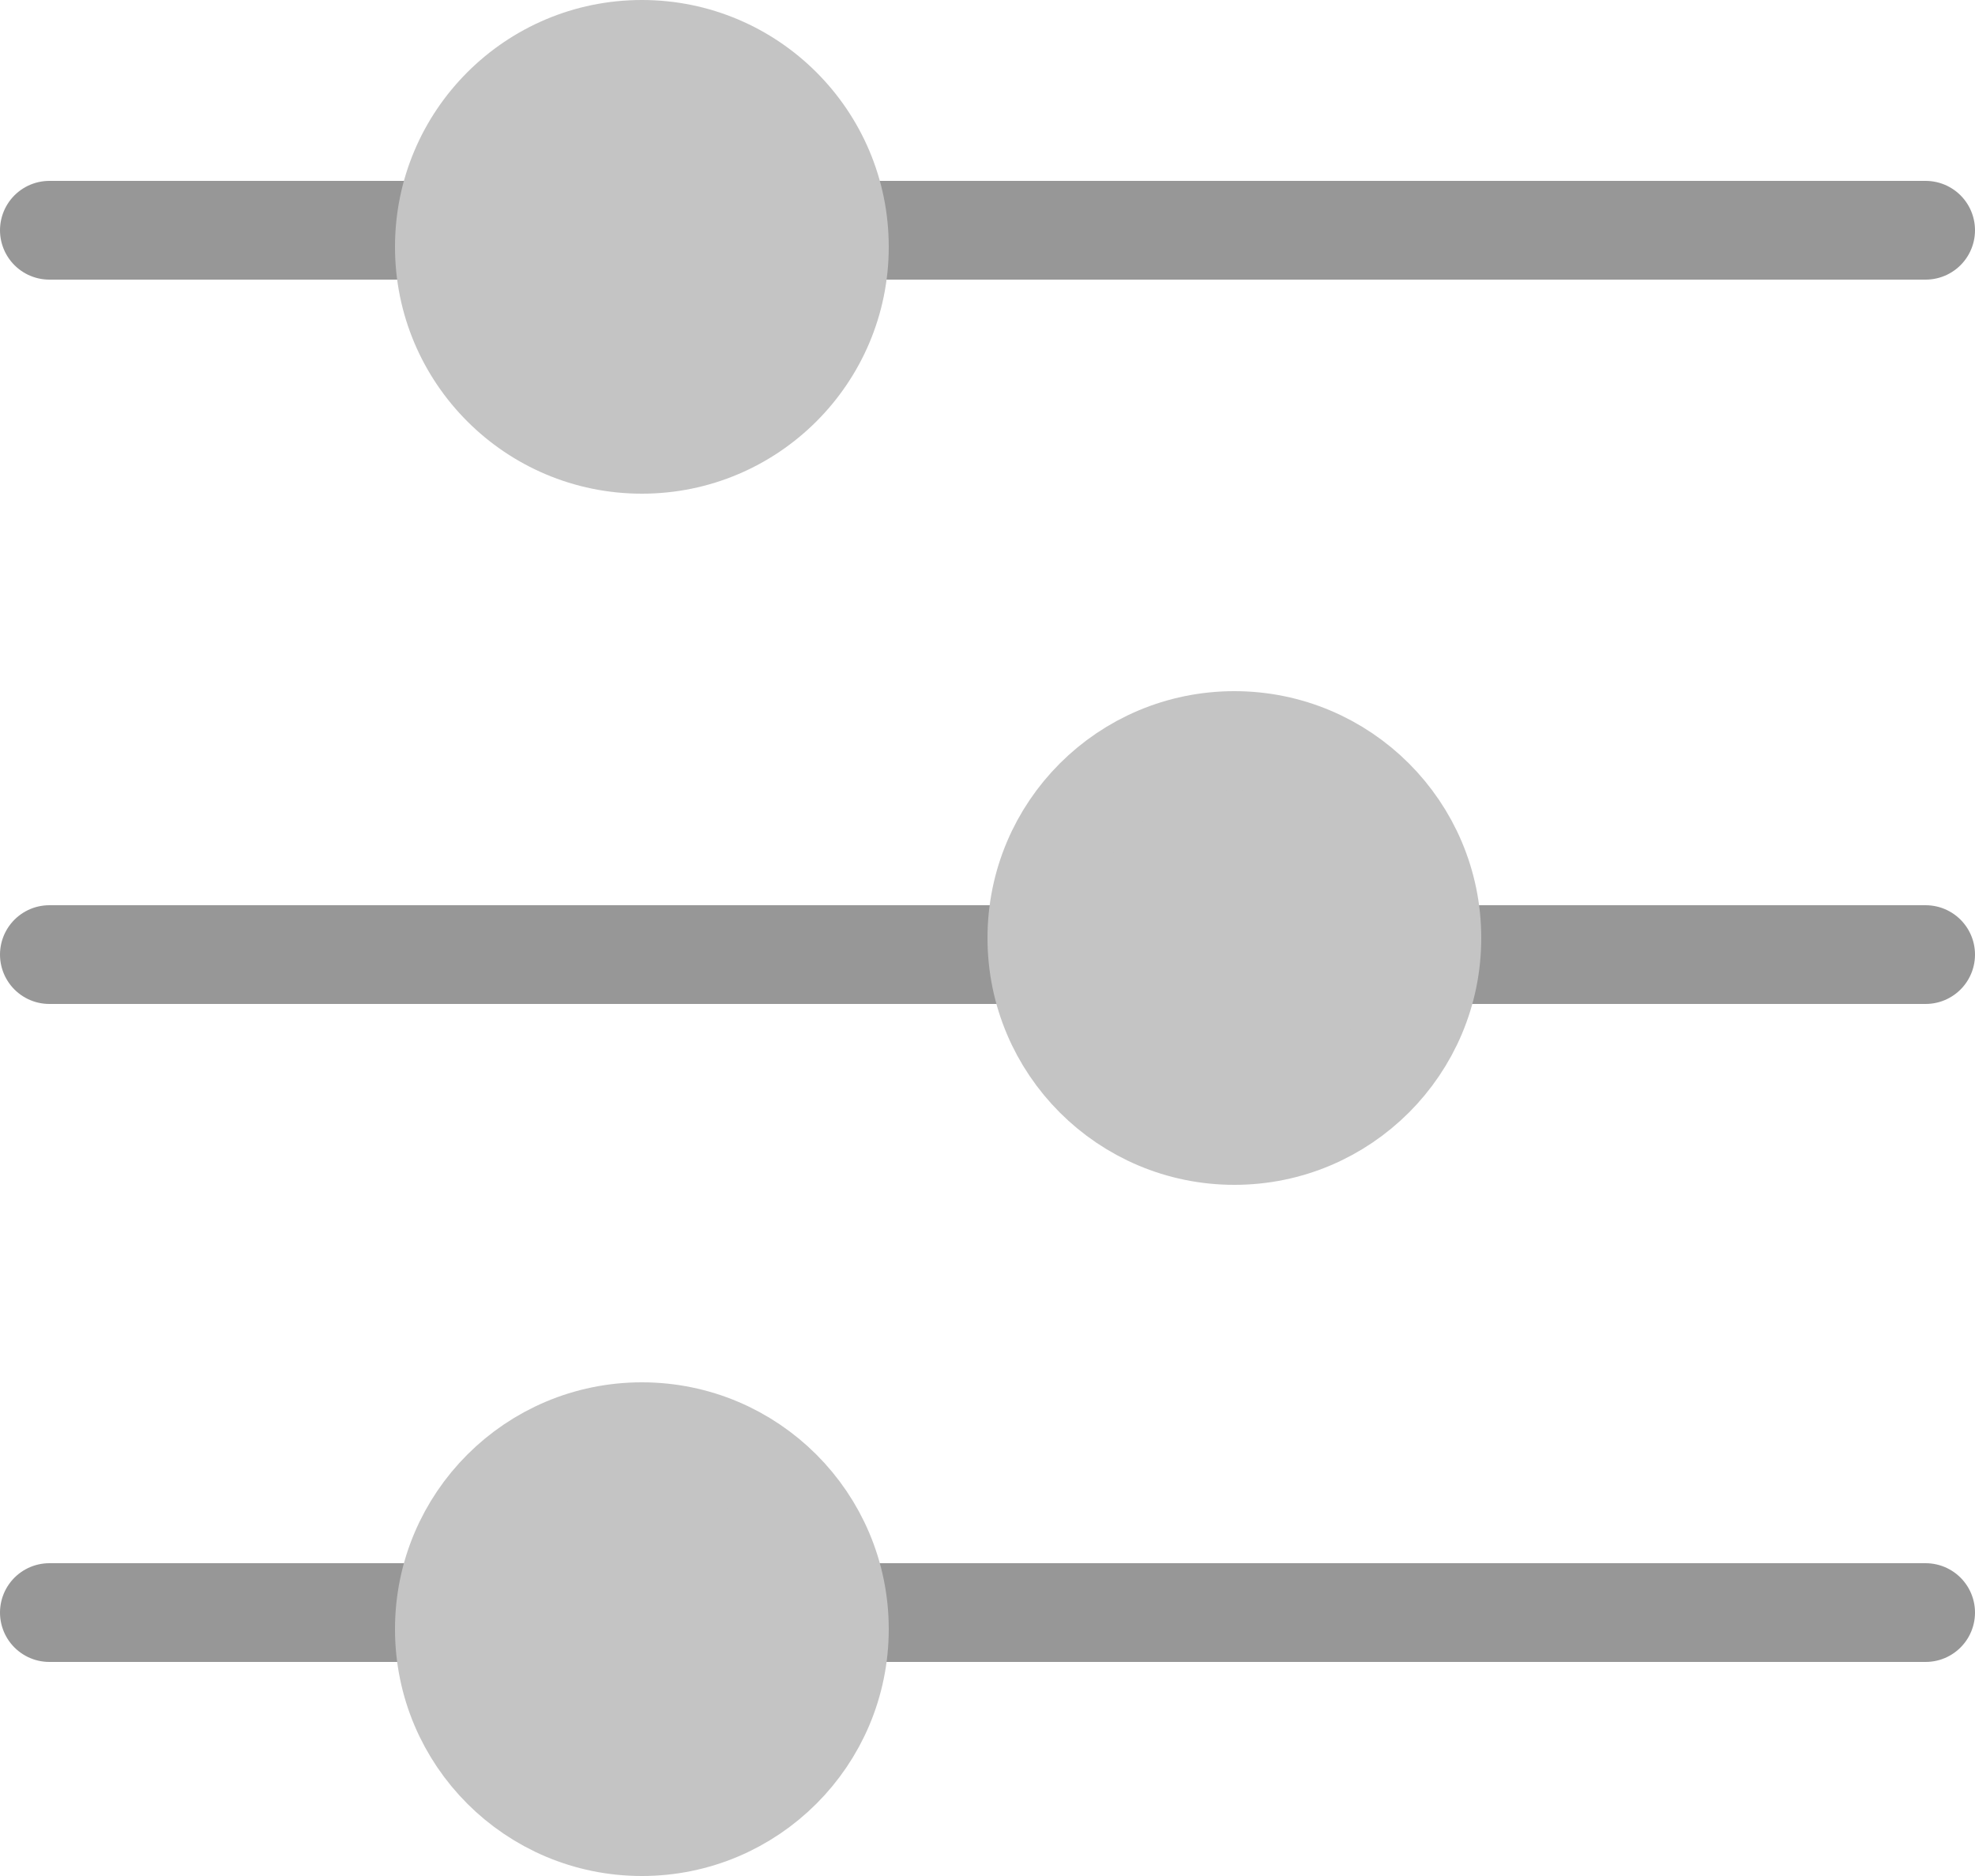 <svg width="20" height="19" viewBox="0 0 20 19" fill="none" xmlns="http://www.w3.org/2000/svg">
<line x1="0.5" y1="2.332" x2="19.5" y2="2.332" stroke="#979797" stroke-linecap="round"/>
<line x1="0.5" y1="9.668" x2="19.5" y2="9.668" stroke="#979797" stroke-linecap="round"/>
<line x1="0.5" y1="16.332" x2="19.5" y2="16.332" stroke="#979797" stroke-linecap="round"/>
<circle cx="6.5" cy="2.5" r="2.5" fill="#C4C4C4"/>
<circle cx="12.5" cy="9.5" r="2" fill="#C4C4C4" stroke="#C4C4C4"/>
<circle cx="6.5" cy="16.5" r="2" fill="#C4C4C4" stroke="#C4C4C4"/>
</svg>
